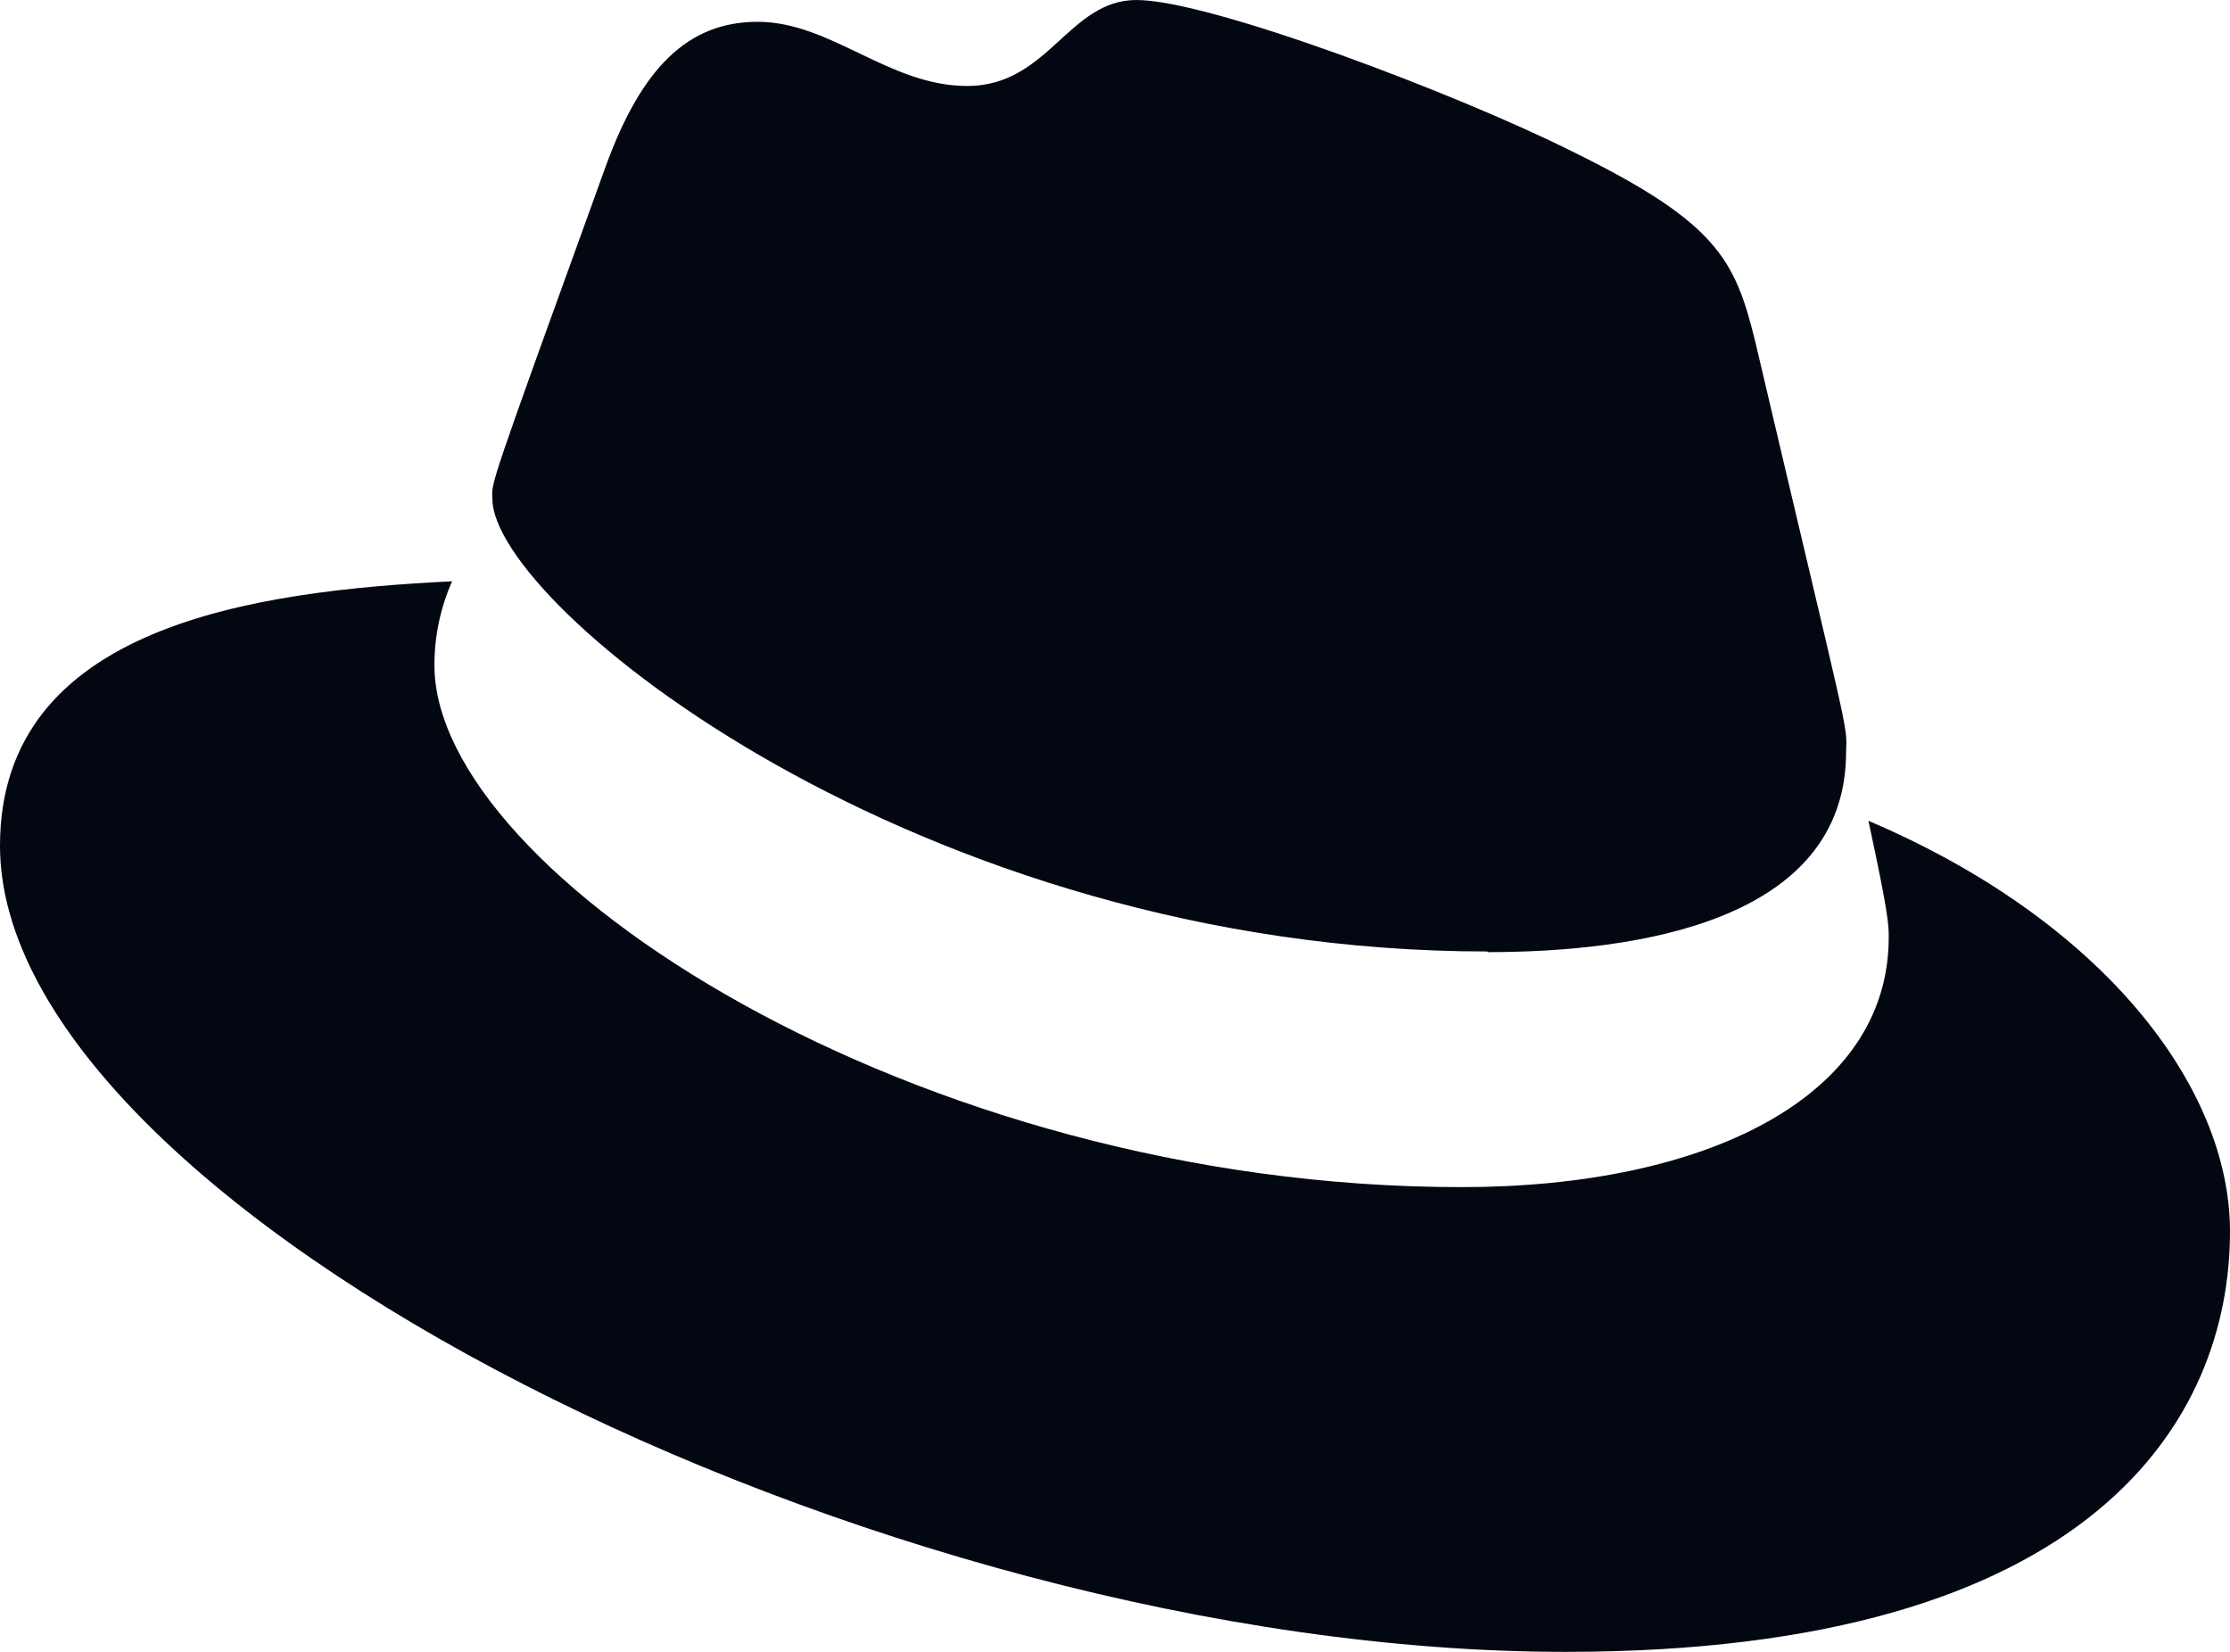 <svg width="27" height="20" viewBox="0 0 27 20" fill="none" xmlns="http://www.w3.org/2000/svg">
<path d="M18.01 11.528C19.784 11.528 22.352 11.17 22.352 9.101C22.364 8.753 22.397 9.007 21.251 4.132C21.007 3.143 20.793 2.694 19.02 1.826C17.644 1.138 14.647 0 13.761 0C12.935 0 12.695 1.041 11.711 1.041C10.761 1.041 10.06 0.264 9.173 0.264C8.322 0.264 7.767 0.832 7.339 2C5.889 6.004 5.953 5.835 5.962 6.041C5.962 7.322 11.111 11.52 18.01 11.52M22.623 9.942C22.868 11.078 22.868 11.199 22.868 11.349C22.868 13.294 20.636 14.373 17.7 14.373C11.069 14.377 5.26 10.57 5.26 8.056C5.259 7.706 5.332 7.359 5.474 7.038C3.088 7.155 0 7.571 0 10.241C0 14.613 10.58 20 18.957 20C25.38 20 27 17.156 27 14.91C27 13.143 25.44 11.138 22.627 9.94" fill="#030712"/>
</svg>
